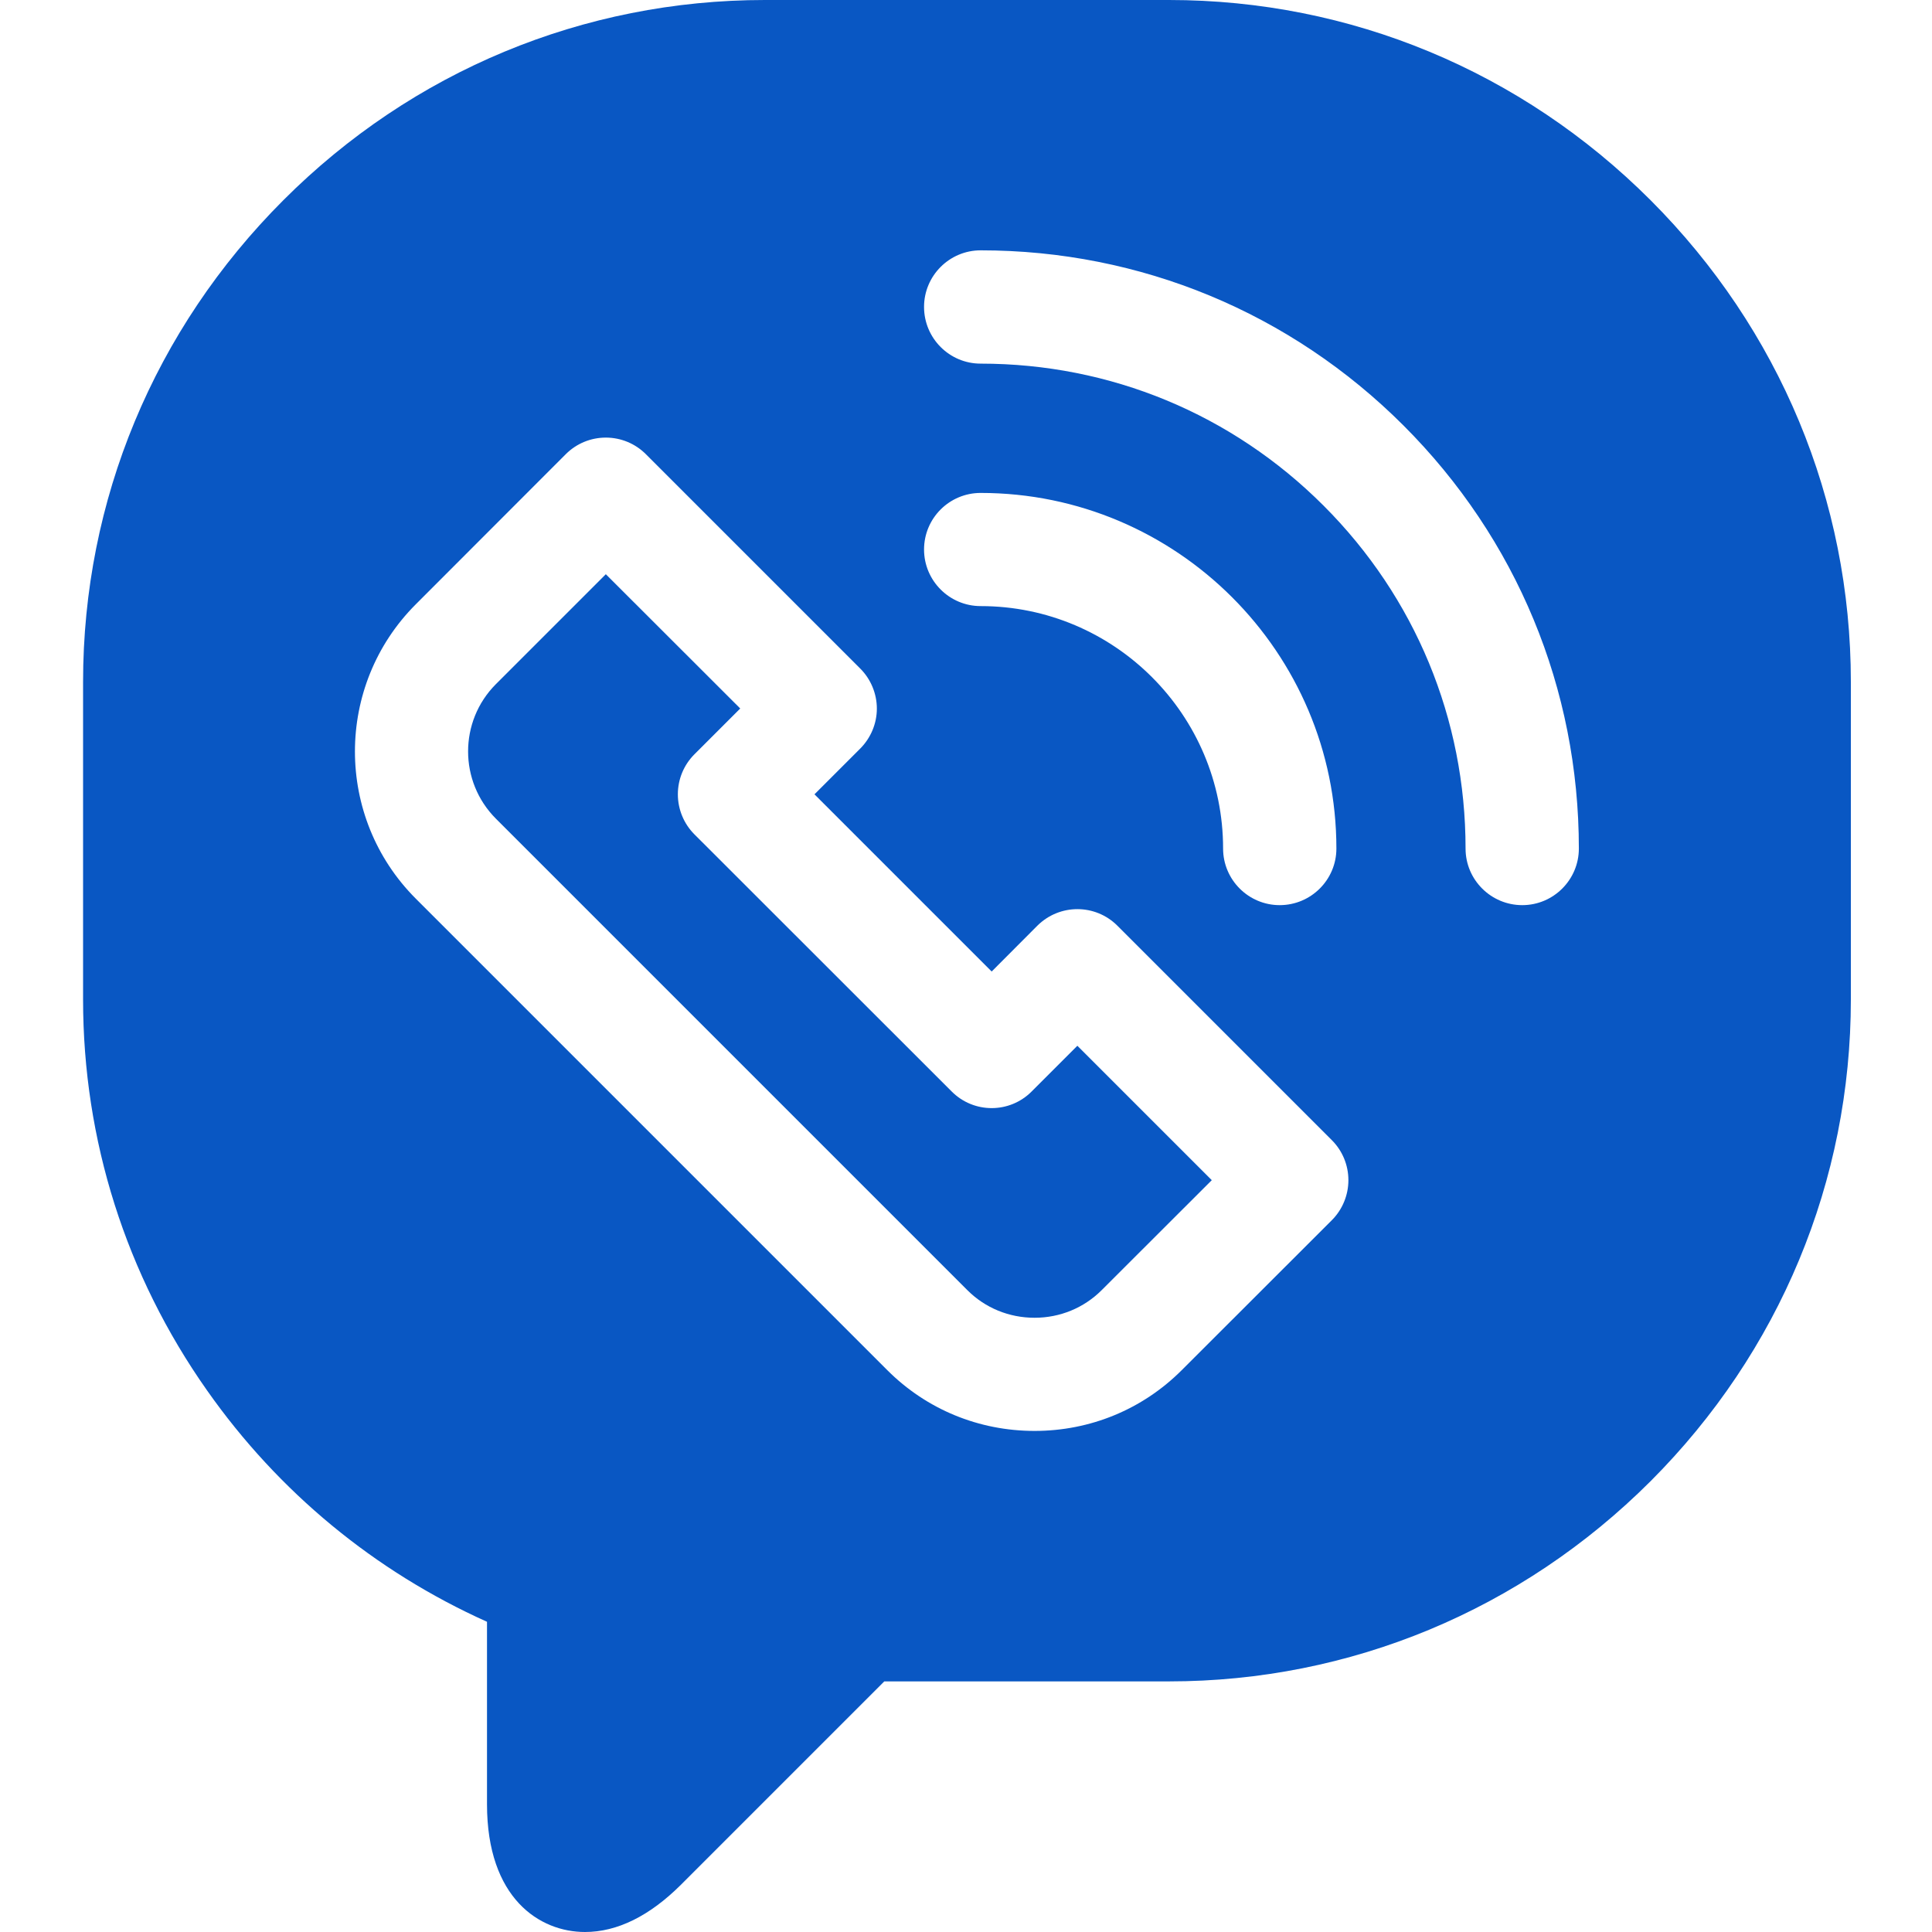 <svg width="14" height="14" viewBox="0 0 14 14" fill="none" xmlns="http://www.w3.org/2000/svg">
<g clip-path="url(#clip0)">
<path d="M7.476 7.909C7.316 8.07 7.056 8.07 6.896 7.909L5.032 6.046C4.955 5.969 4.912 5.864 4.912 5.756C4.912 5.647 4.955 5.543 5.032 5.466L5.364 5.134L4.39 4.161L3.593 4.958C3.325 5.227 3.325 5.663 3.593 5.932L7.01 9.349C7.139 9.478 7.312 9.549 7.497 9.549C7.681 9.549 7.854 9.478 7.983 9.349L8.781 8.552L7.807 7.578L7.476 7.909Z" fill="#0957C3"/>
<path d="M13.412 4.941C13.412 3.626 12.896 2.387 11.961 1.451C11.025 0.515 9.785 0 8.471 0H5.543C5.543 0 5.543 0 5.543 0C4.228 0 2.988 0.515 2.053 1.451C1.117 2.387 0.602 3.626 0.602 4.941V7.243C0.602 8.261 0.912 9.24 1.5 10.075C2.018 10.812 2.716 11.387 3.529 11.752V13.074C3.529 13.757 3.911 14 4.239 14C4.473 14 4.707 13.884 4.935 13.657L6.408 12.184H8.471C9.785 12.184 11.025 11.668 11.961 10.733C12.896 9.797 13.412 8.557 13.412 7.243L13.412 4.941ZM9.651 8.842L8.563 9.929C8.279 10.213 7.9 10.369 7.497 10.369C7.093 10.369 6.714 10.213 6.43 9.929L3.013 6.512C2.425 5.924 2.425 4.967 3.013 4.379L4.1 3.291C4.177 3.214 4.281 3.171 4.39 3.171C4.499 3.171 4.603 3.214 4.68 3.291L6.234 4.845C6.31 4.921 6.354 5.026 6.354 5.135C6.354 5.243 6.31 5.348 6.233 5.425L5.902 5.756L7.186 7.04L7.517 6.708C7.678 6.548 7.937 6.548 8.097 6.708L9.651 8.262C9.728 8.339 9.771 8.443 9.771 8.552C9.771 8.66 9.728 8.765 9.651 8.842ZM6.696 3.982C6.696 3.755 6.88 3.572 7.106 3.572C8.527 3.572 9.684 4.728 9.684 6.149C9.684 6.375 9.5 6.559 9.273 6.559C9.047 6.559 8.863 6.375 8.863 6.149C8.863 5.18 8.075 4.392 7.106 4.392C6.88 4.392 6.696 4.208 6.696 3.982ZM11.031 6.559C10.804 6.559 10.62 6.375 10.62 6.149C10.62 5.21 10.255 4.328 9.591 3.664C8.927 3 8.045 2.635 7.106 2.635C6.88 2.635 6.696 2.451 6.696 2.224C6.696 1.998 6.88 1.814 7.106 1.814C8.264 1.814 9.352 2.265 10.171 3.084C10.99 3.903 11.441 4.991 11.441 6.149C11.441 6.375 11.257 6.559 11.031 6.559Z" fill="#0957C3"/>
</g>
<defs>
<clipPath id="clip0">
<rect width="14" height="14" fill="white"/>
</clipPath>
</defs>
</svg>
